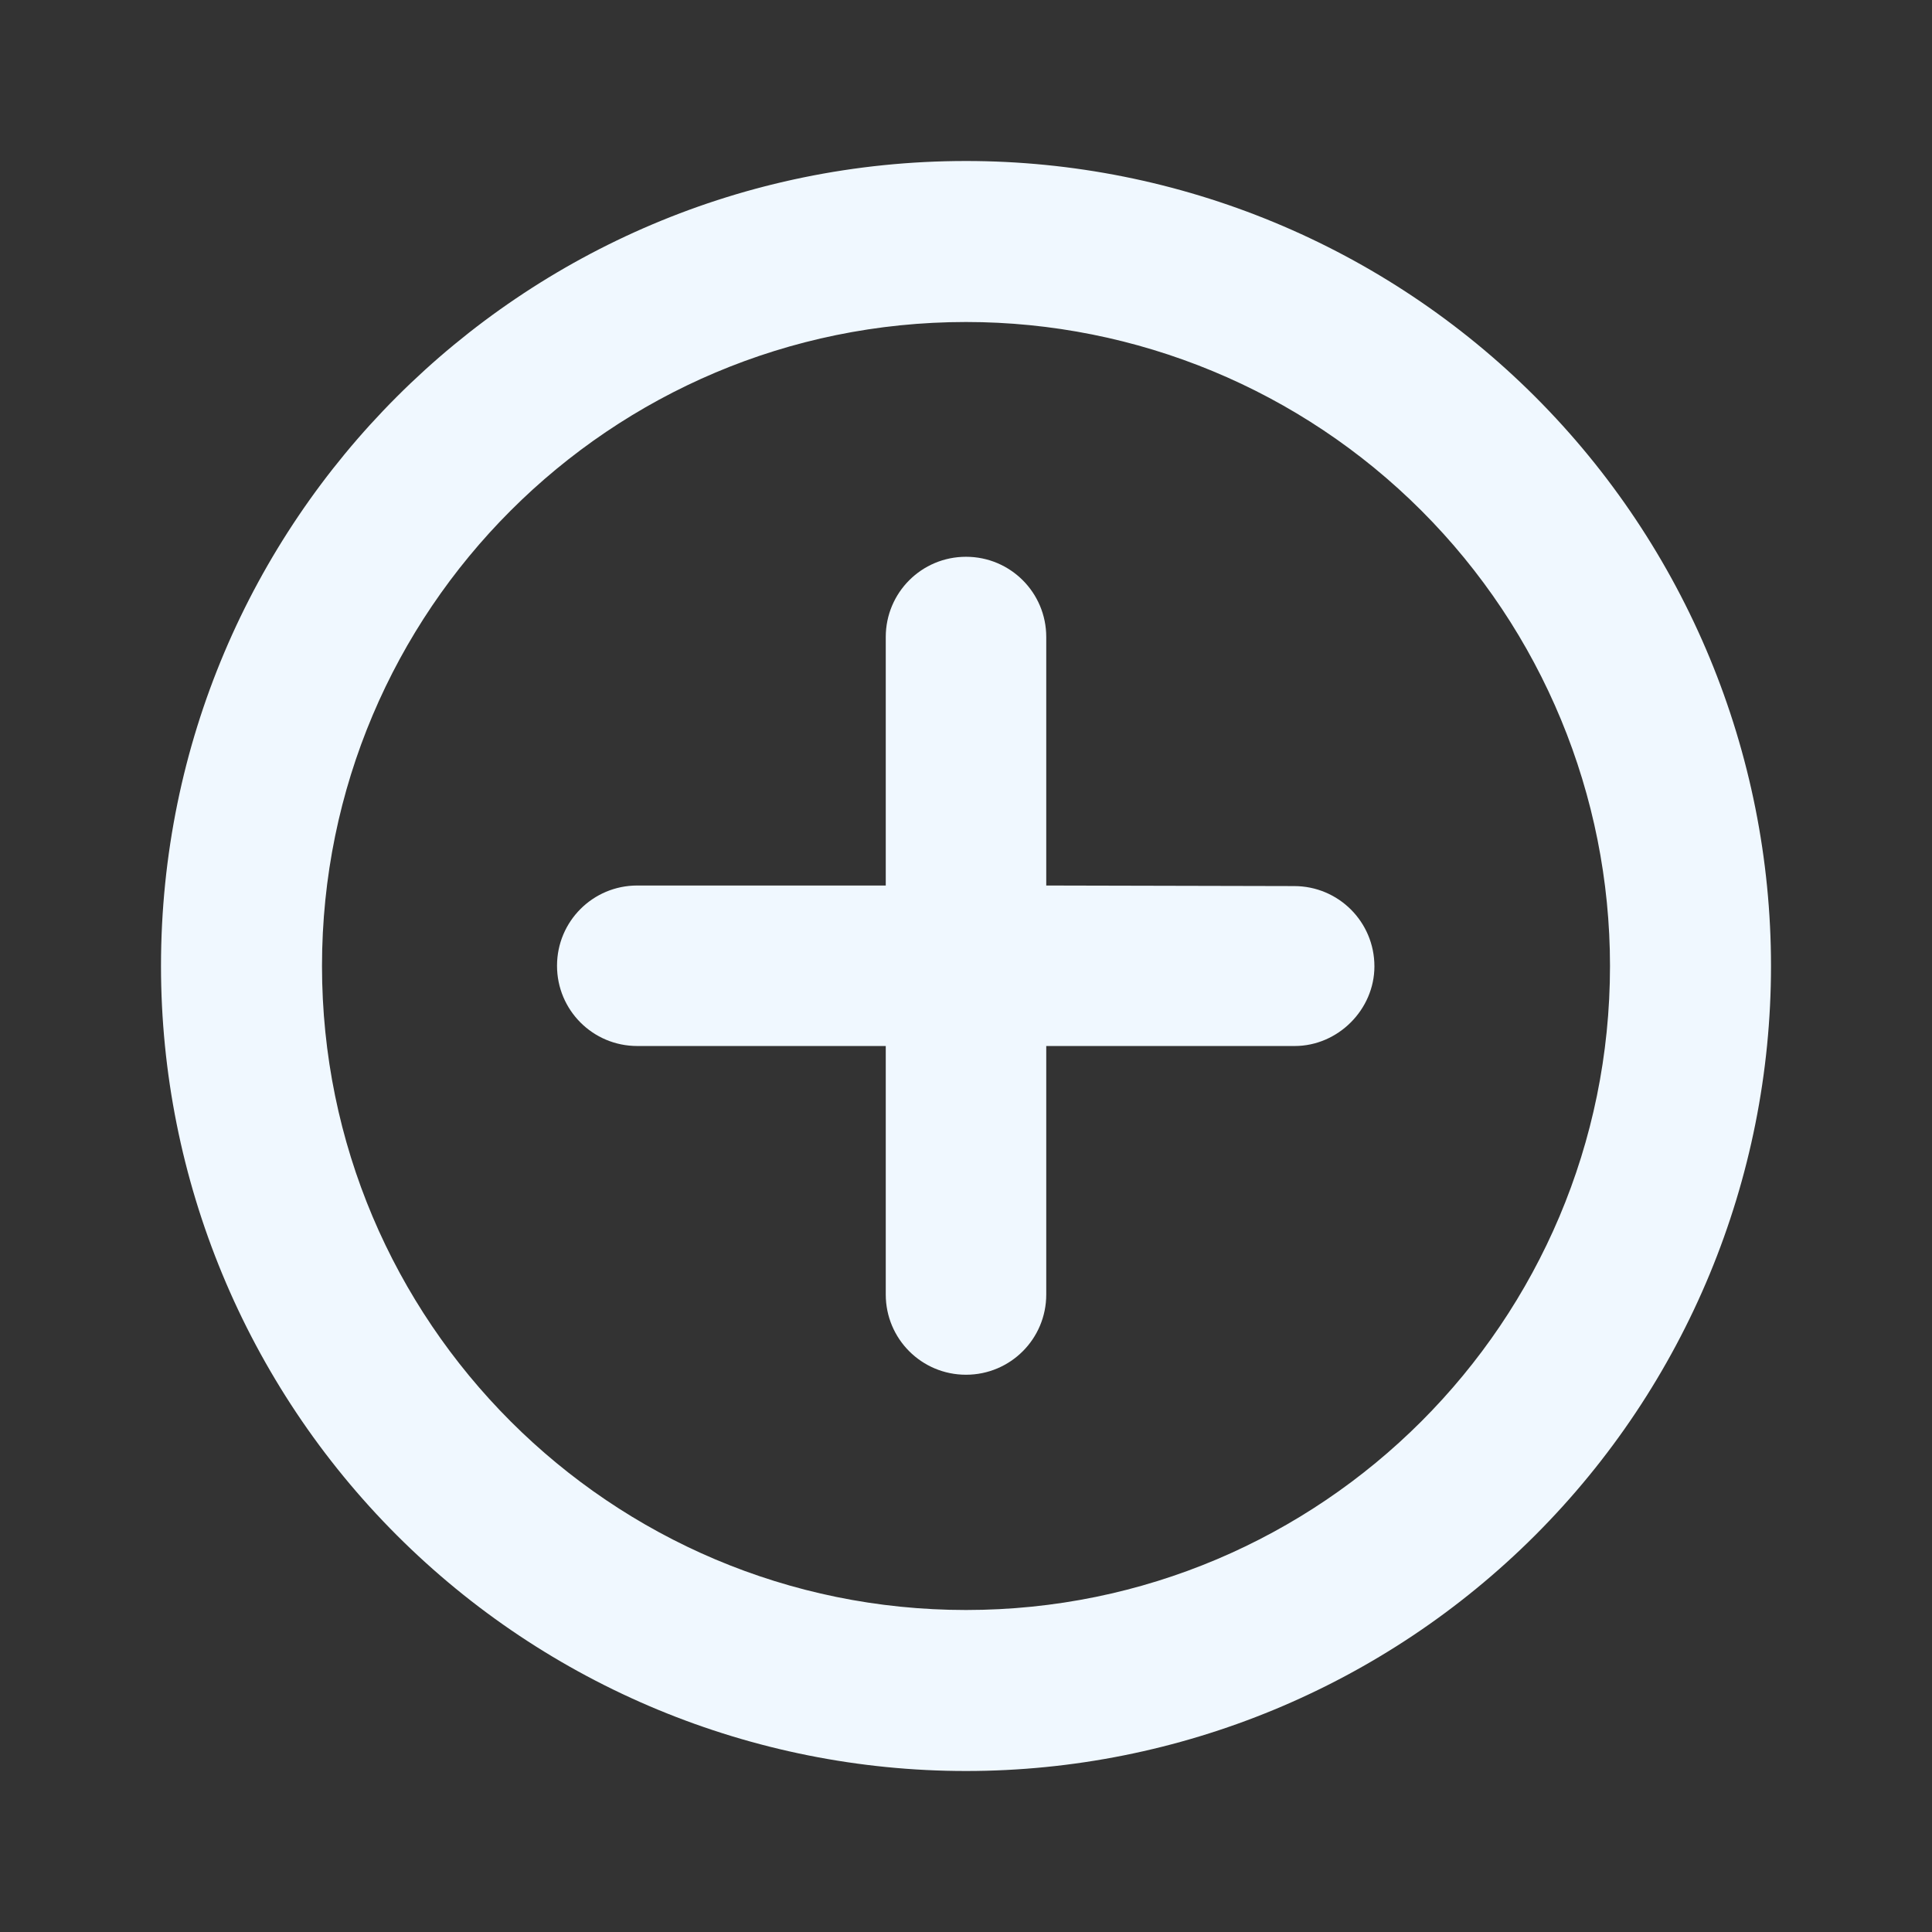 <svg height="24" viewBox="0 0 24 24" width="24" xmlns="http://www.w3.org/2000/svg"><rect x="0" y="0" width="24" height="24" fill="#333333" stroke="none"/><g fill="#f0f8ff" fill-rule="evenodd"><path d="m12 20c-4.418 0-8-3.582-8-8s3.582-8 8-8c2.122 0 4.157.843 5.657 2.343 1.5 1.5 2.343 3.535 2.343 5.657 0 4.418-3.582 8-8 8zm0-18c-5.523 0-10 4.477-10 10 0 2.652 1.054 5.196 2.929 7.071 1.875 1.875 4.419 2.929 7.071 2.929s5.196-1.054 7.071-2.929 2.929-4.419 2.929-7.071-1.054-5.196-2.929-7.071c-1.875-1.875-4.419-2.929-7.071-2.929z"/><path d="m15.593 8.417c-.39-.39-1.02-.39-1.41 0l-2.183 2.173-2.183-2.183c-.39-.39-1.02-.39-1.41 0s-.39 1.02 0 1.41l2.183 2.183-2.183 2.183c-.39.39-.39 1.02 0 1.41s1.02.39 1.41 0l2.183-2.183 2.183 2.183c.39.39 1.02.39 1.41 0s.39-1.02 0-1.41l-2.183-2.183 2.183-2.183c.38-.38.38-1.02 0-1.4z" transform="matrix(.707 .707 -.707 .707 12 -4.971)"/></g></svg>